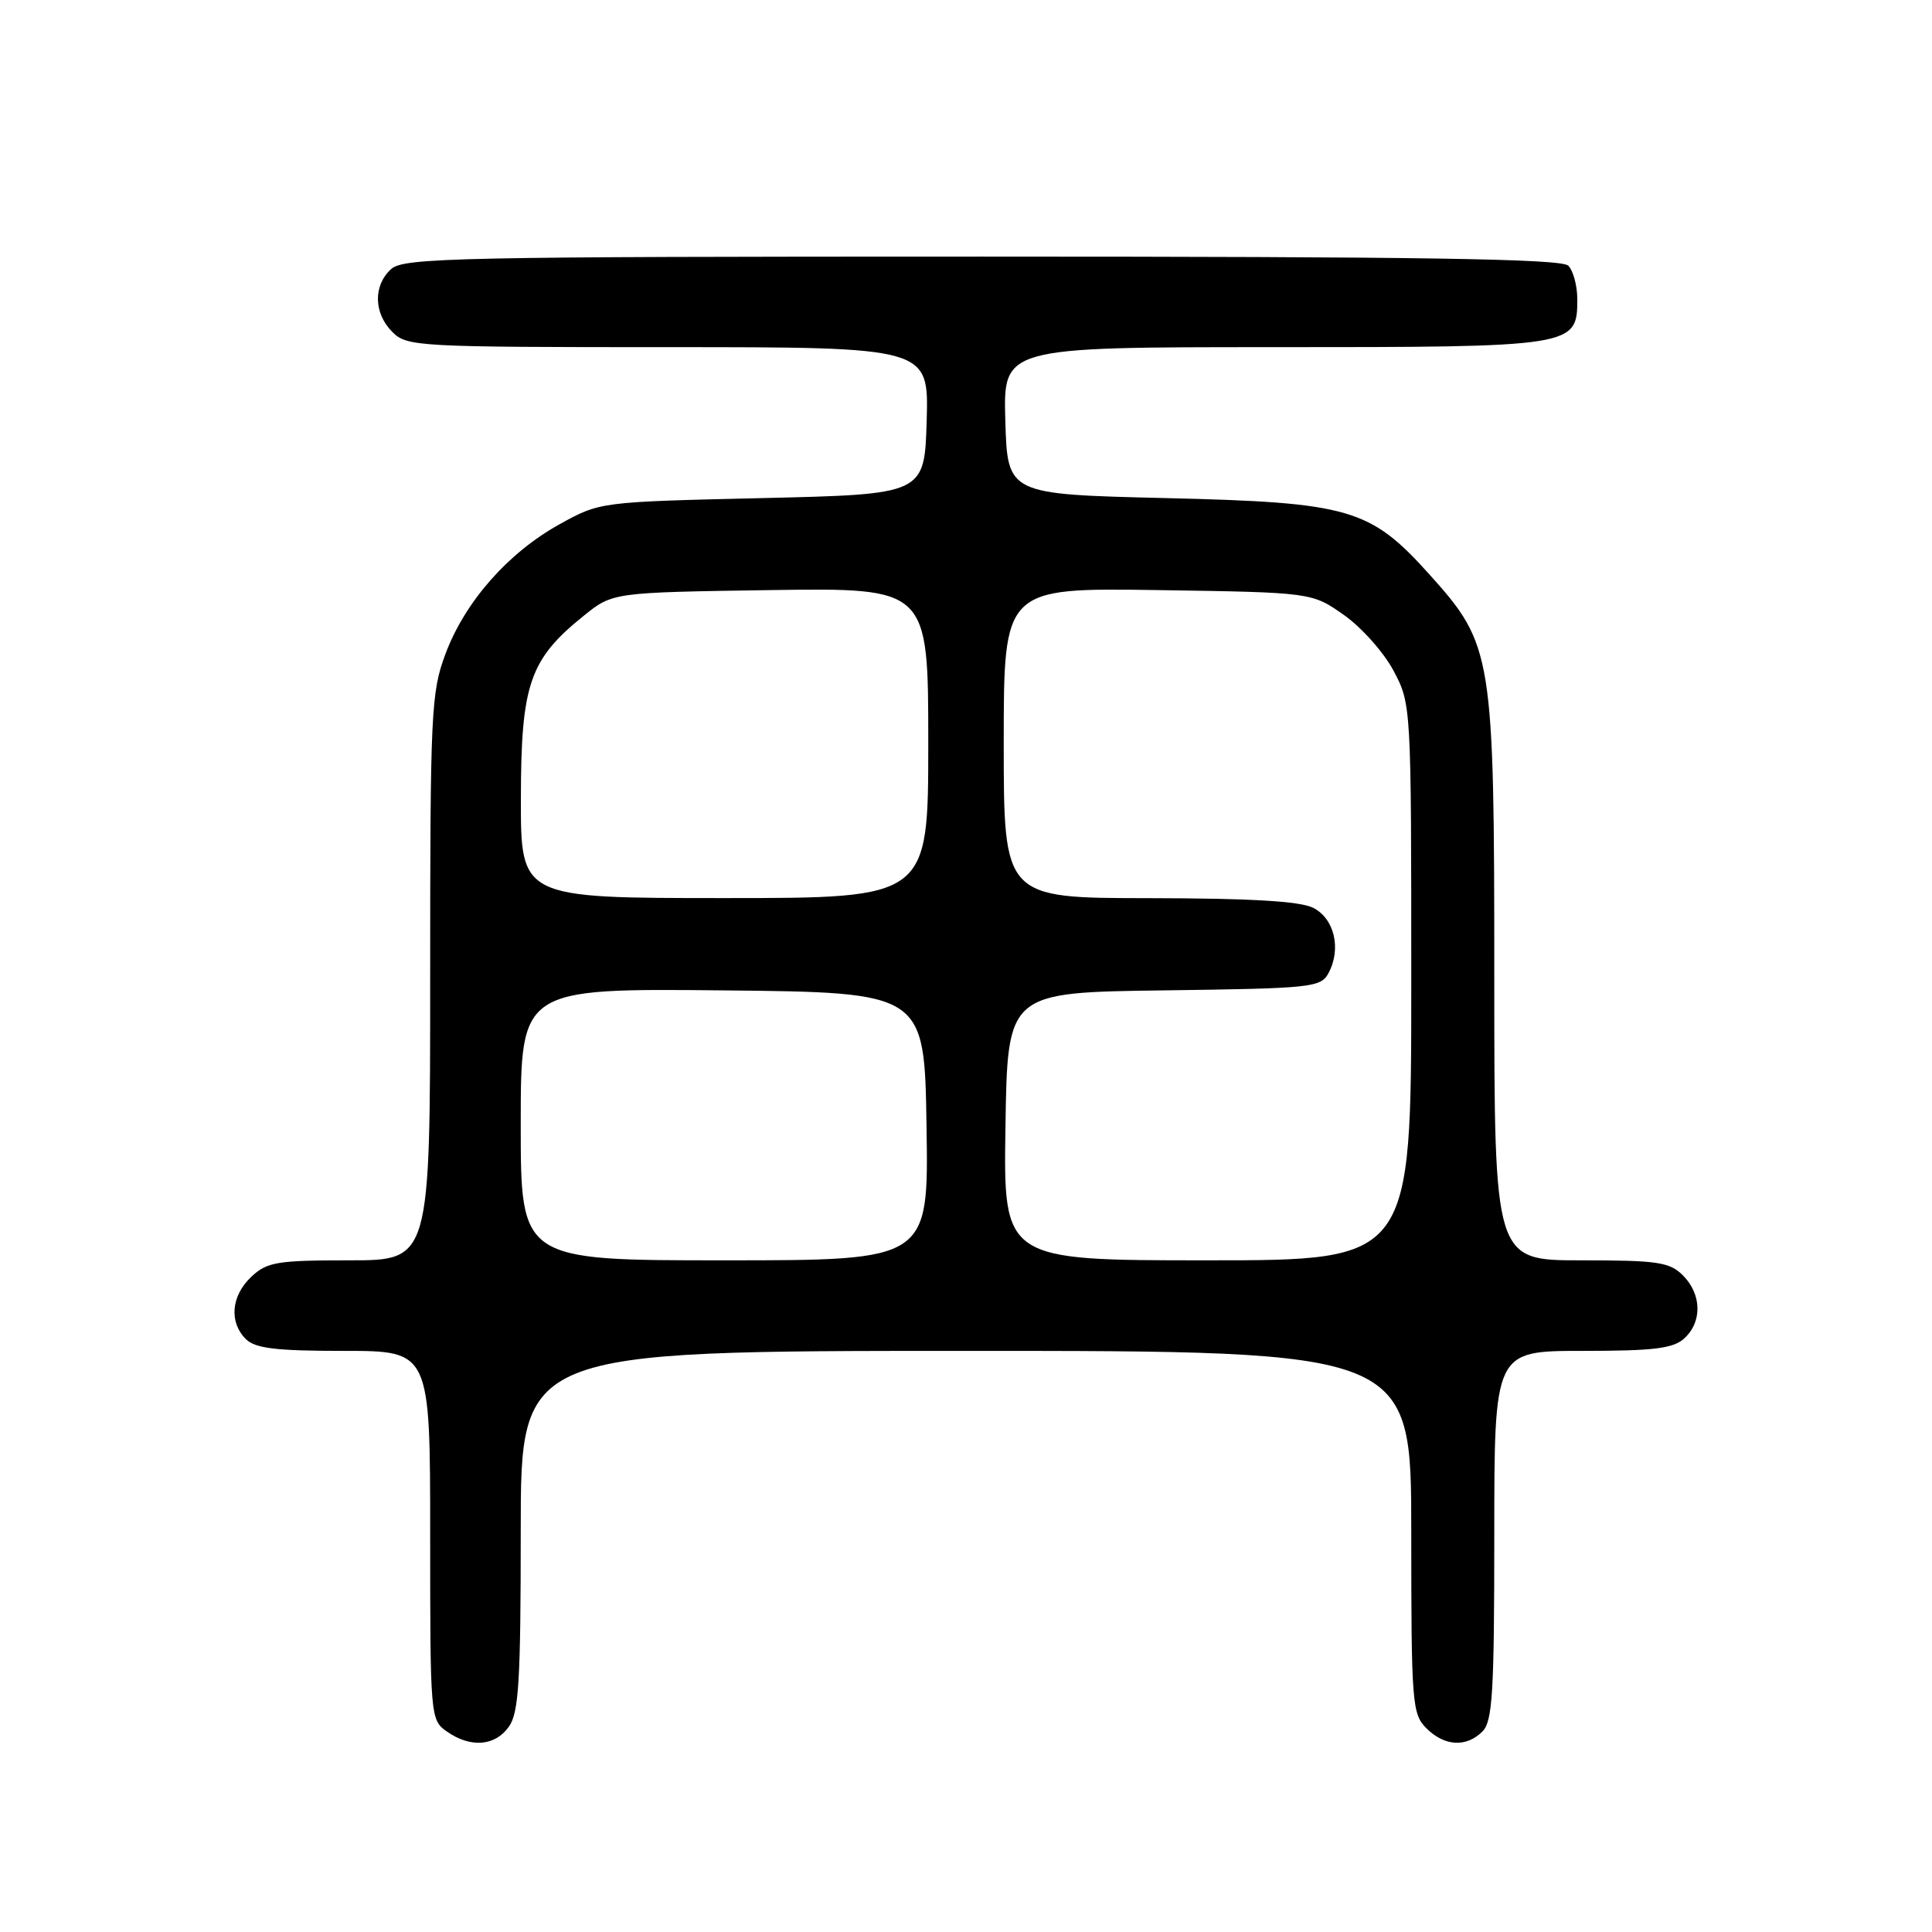 <?xml version="1.0" encoding="UTF-8" standalone="no"?>
<!DOCTYPE svg PUBLIC "-//W3C//DTD SVG 1.1//EN" "http://www.w3.org/Graphics/SVG/1.1/DTD/svg11.dtd" >
<svg xmlns="http://www.w3.org/2000/svg" xmlns:xlink="http://www.w3.org/1999/xlink" version="1.1" viewBox="0 0 256 256">
 <g >
 <path fill="currentColor"
d=" M 67.44 228.78 C 68.75 226.92 69.00 222.68 69.00 202.78 C 69.00 179.00 69.00 179.00 128.00 179.00 C 187.00 179.00 187.00 179.00 187.00 203.00 C 187.00 225.67 187.11 227.11 189.00 229.00 C 191.40 231.40 194.29 231.57 196.43 229.43 C 197.77 228.09 198.00 224.30 198.00 203.43 C 198.00 179.00 198.00 179.00 209.67 179.00 C 219.13 179.00 221.69 178.69 223.17 177.35 C 225.57 175.17 225.50 171.50 223.00 169.00 C 221.23 167.23 219.67 167.00 209.50 167.00 C 198.00 167.00 198.00 167.00 198.00 129.54 C 198.00 86.67 197.80 85.45 189.42 76.13 C 181.54 67.36 178.84 66.58 154.50 66.00 C 133.50 65.50 133.50 65.50 133.21 55.75 C 132.93 46.00 132.93 46.00 168.74 46.00 C 208.70 46.00 209.00 45.95 209.00 39.64 C 209.00 37.86 208.46 35.86 207.80 35.20 C 206.89 34.29 188.27 34.00 130.13 34.00 C 60.37 34.00 53.50 34.15 51.83 35.65 C 49.43 37.83 49.50 41.50 52.00 44.00 C 53.92 45.92 55.33 46.00 88.54 46.00 C 123.07 46.00 123.07 46.00 122.79 55.75 C 122.50 65.50 122.50 65.50 101.00 66.00 C 79.50 66.50 79.50 66.50 74.14 69.47 C 67.32 73.25 61.62 79.72 59.03 86.64 C 57.12 91.75 57.00 94.32 57.00 129.54 C 57.00 167.00 57.00 167.00 46.31 167.00 C 36.72 167.00 35.39 167.22 33.31 169.17 C 30.63 171.69 30.32 175.18 32.57 177.43 C 33.82 178.67 36.52 179.00 45.57 179.00 C 57.00 179.00 57.00 179.00 57.00 203.44 C 57.00 227.57 57.03 227.91 59.22 229.44 C 62.36 231.64 65.62 231.38 67.44 228.78 Z  M 69.00 148.98 C 69.00 130.97 69.00 130.97 95.75 131.23 C 122.50 131.50 122.50 131.50 122.77 149.25 C 123.05 167.00 123.05 167.00 96.02 167.00 C 69.00 167.00 69.00 167.00 69.00 148.98 Z  M 133.23 149.25 C 133.50 131.50 133.50 131.50 154.23 131.23 C 173.88 130.97 175.01 130.85 176.04 128.93 C 177.76 125.72 176.81 121.70 174.00 120.29 C 172.25 119.41 165.70 119.03 152.25 119.01 C 133.00 119.00 133.00 119.00 133.00 98.44 C 133.00 77.89 133.00 77.89 153.42 78.19 C 173.83 78.50 173.83 78.50 178.09 81.50 C 180.43 83.15 183.39 86.48 184.67 88.91 C 186.99 93.29 187.00 93.52 187.00 130.16 C 187.00 167.00 187.00 167.00 159.98 167.00 C 132.95 167.00 132.95 167.00 133.23 149.25 Z  M 69.02 105.75 C 69.04 90.67 70.17 87.37 77.34 81.60 C 81.18 78.50 81.18 78.50 102.09 78.19 C 123.00 77.89 123.00 77.89 123.00 98.44 C 123.00 119.00 123.00 119.00 96.00 119.00 C 69.00 119.00 69.00 119.00 69.02 105.75 Z "/>
</g>
</svg>